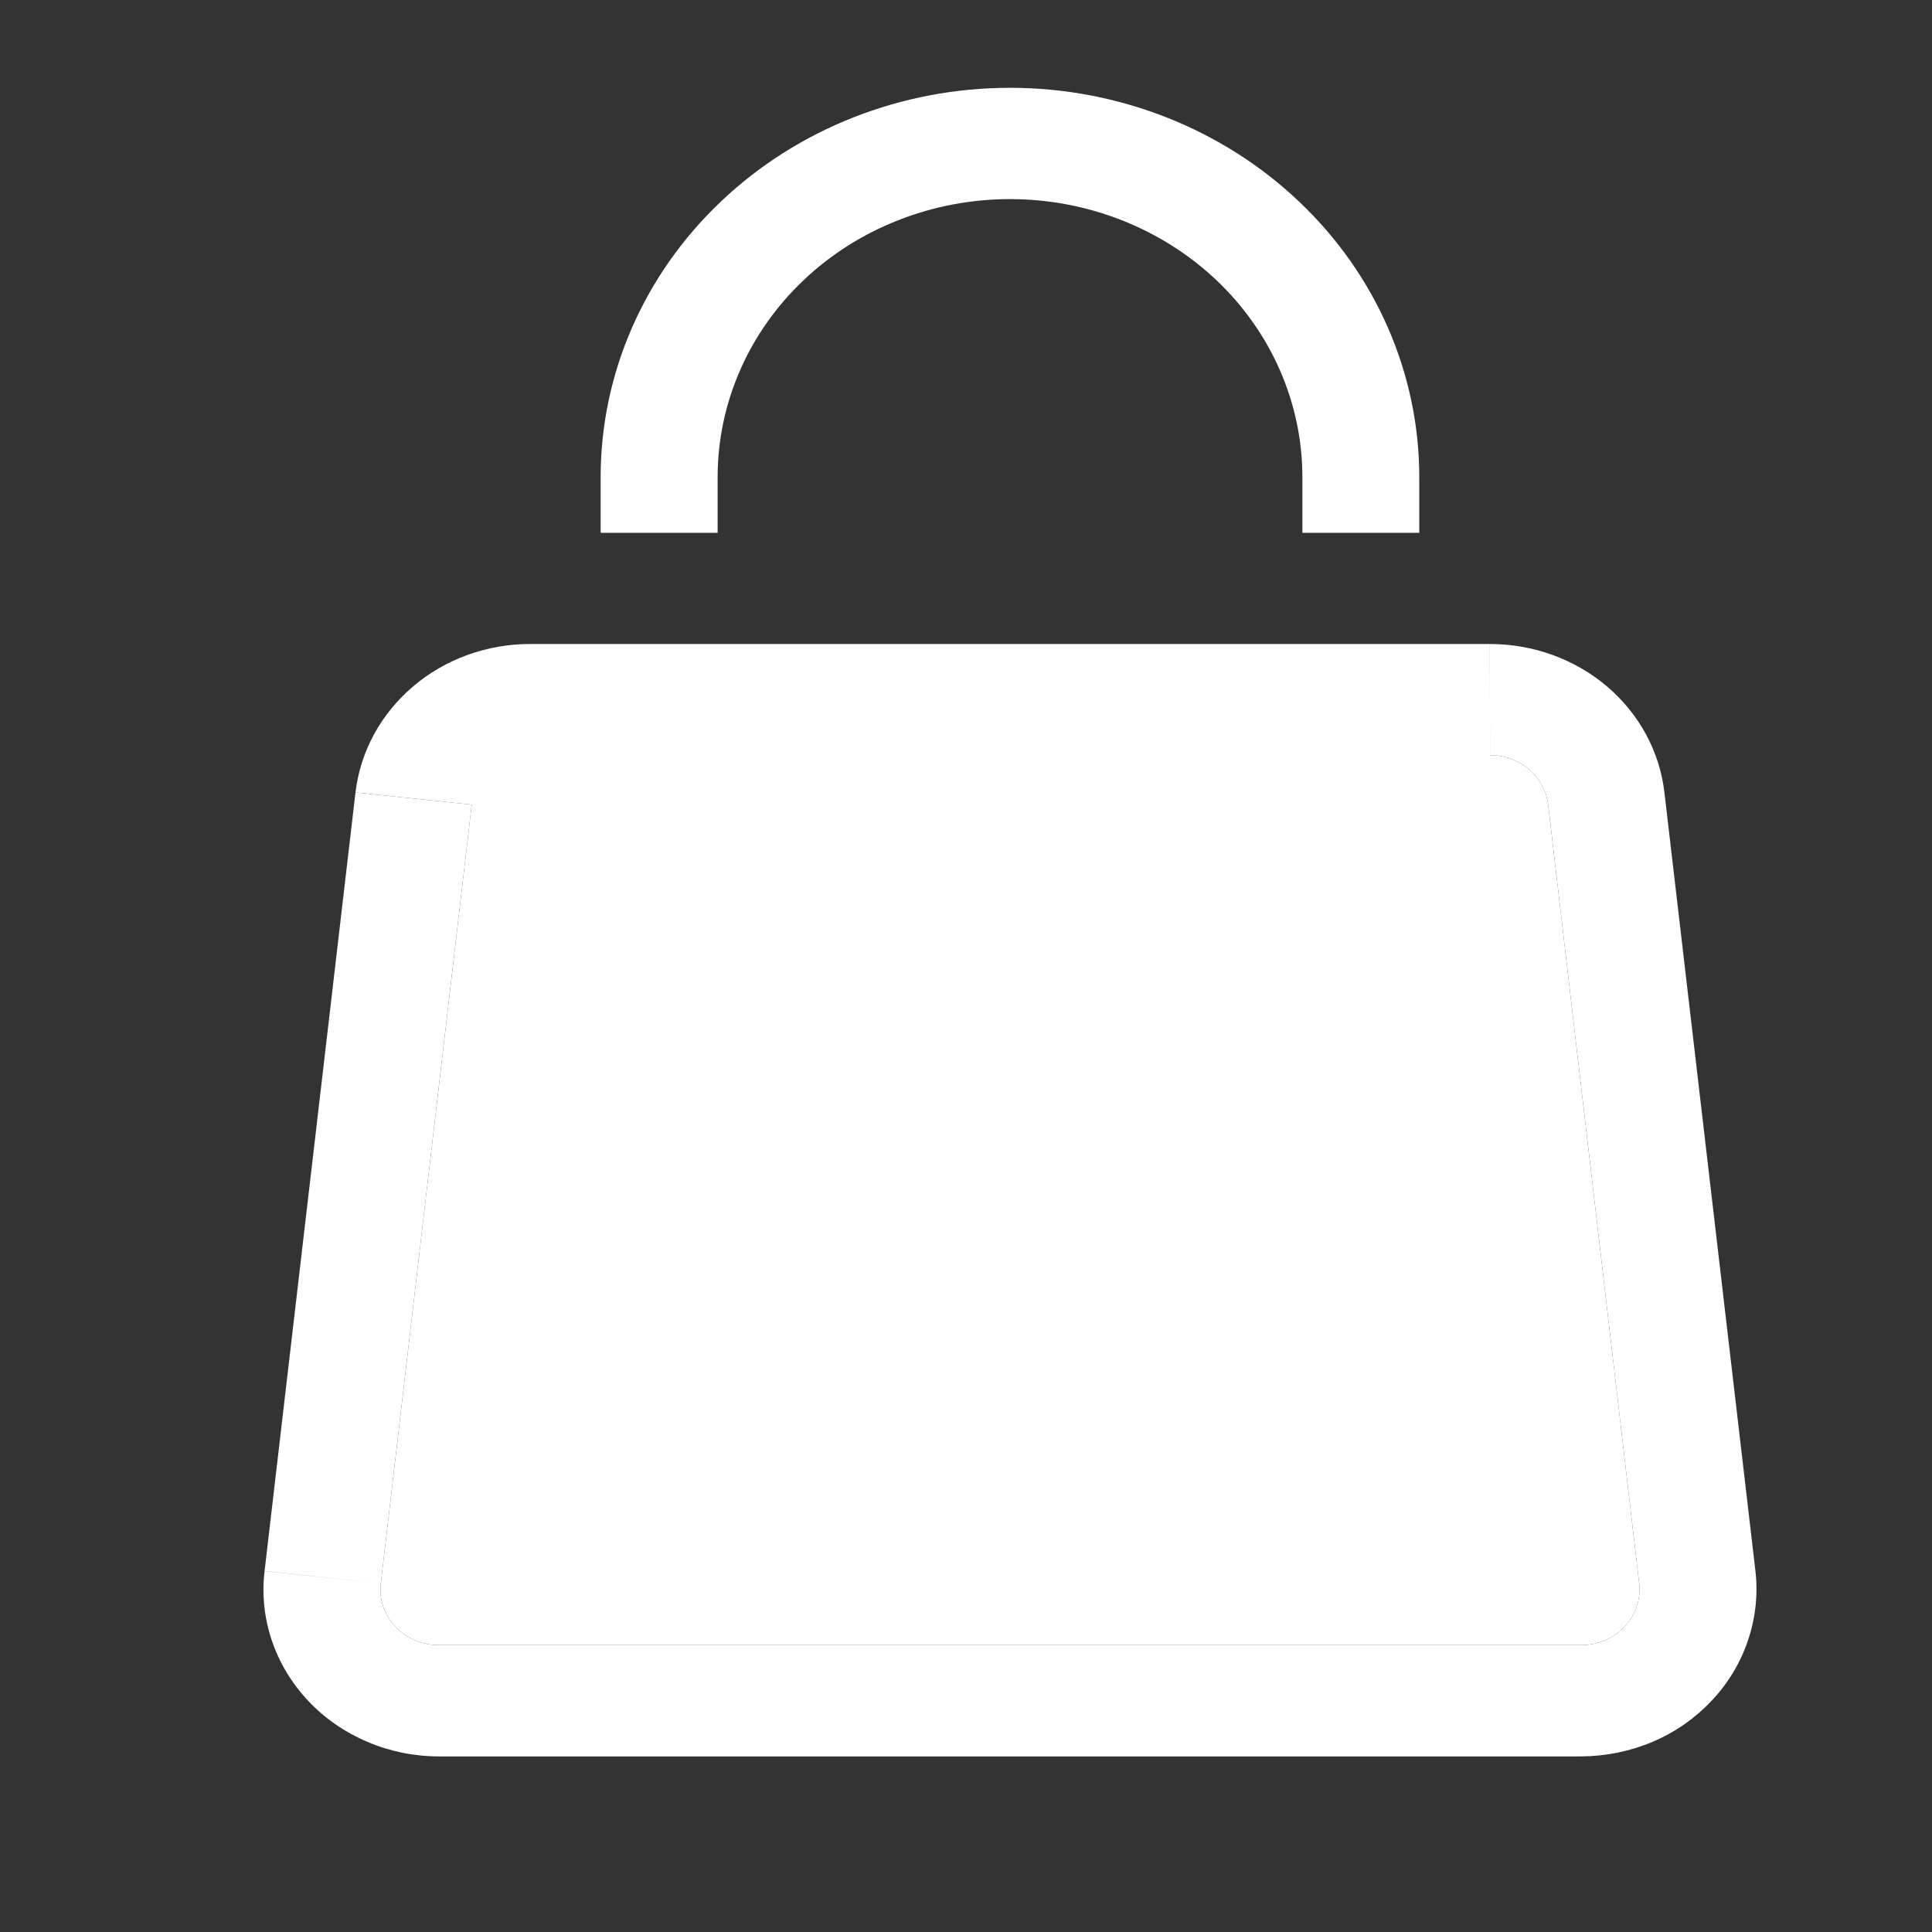 <svg width="18" height="18" viewBox="0 0 18 18" fill="none" xmlns="http://www.w3.org/2000/svg">
<rect x="0" y="0" width="18" height="18" fill="#333333" stroke="none"/>
<path d="M3.312 7.383L2.465 14.637L3.548 14.752L4.395 7.497L3.312 7.383ZM4.089 16.364H14.73V15.327H4.089V16.364ZM16.355 14.637L15.507 7.383L14.424 7.497L15.272 14.752L16.355 14.637ZM15.507 7.383C15.463 7.002 15.272 6.651 14.973 6.396C14.673 6.141 14.284 6 13.881 6L13.882 7.036C14.017 7.036 14.146 7.083 14.246 7.168C14.346 7.254 14.409 7.371 14.424 7.498L15.507 7.383ZM14.73 16.364C14.96 16.363 15.187 16.317 15.397 16.228C15.607 16.139 15.794 16.008 15.947 15.845C16.101 15.682 16.216 15.491 16.286 15.282C16.356 15.074 16.38 14.854 16.355 14.637L15.272 14.752C15.28 14.825 15.273 14.897 15.249 14.966C15.226 15.036 15.188 15.1 15.136 15.154C15.085 15.209 15.023 15.252 14.953 15.282C14.883 15.312 14.807 15.327 14.73 15.327V16.364ZM2.465 14.637C2.439 14.854 2.462 15.074 2.532 15.283C2.602 15.491 2.718 15.683 2.871 15.846C3.024 16.009 3.212 16.139 3.422 16.228C3.632 16.318 3.859 16.364 4.089 16.364V15.327C4.013 15.327 3.937 15.312 3.867 15.282C3.797 15.252 3.734 15.209 3.683 15.155C3.632 15.101 3.594 15.037 3.57 14.967C3.547 14.898 3.539 14.825 3.548 14.752L2.465 14.638V14.637ZM6.686 4.964V4.445H5.596V4.964H6.686ZM12.134 4.445V4.964H13.223V4.445H12.134ZM9.41 1.855C10.132 1.855 10.825 2.128 11.336 2.613C11.847 3.099 12.134 3.758 12.134 4.445H13.223C13.223 3.483 12.822 2.561 12.106 1.881C11.391 1.2 10.421 0.818 9.41 0.818V1.855ZM6.686 4.445C6.686 3.758 6.973 3.099 7.484 2.613C7.994 2.128 8.687 1.855 9.41 1.855V0.818C8.398 0.818 7.428 1.2 6.713 1.881C5.998 2.561 5.596 3.483 5.596 4.445H6.686Z" fill="white"/>
<path d="M4.395 7.497L3.548 14.752C3.539 14.825 3.547 14.898 3.57 14.967C3.594 15.037 3.632 15.101 3.683 15.155C3.734 15.209 3.797 15.252 3.867 15.282C3.937 15.312 4.013 15.327 4.089 15.327H14.73C14.807 15.327 14.883 15.312 14.953 15.282C15.023 15.252 15.085 15.209 15.136 15.154C15.188 15.1 15.226 15.036 15.249 14.966C15.273 14.897 15.28 14.825 15.272 14.752L14.424 7.498C14.409 7.371 14.346 7.254 14.246 7.168C14.146 7.083 14.017 7.036 13.882 7.036L13.881 6H4.938C4.536 6 4.147 6.141 3.848 6.396C3.548 6.651 3.357 7.002 3.312 7.383L4.395 7.497Z" fill="white"/>
</svg>
